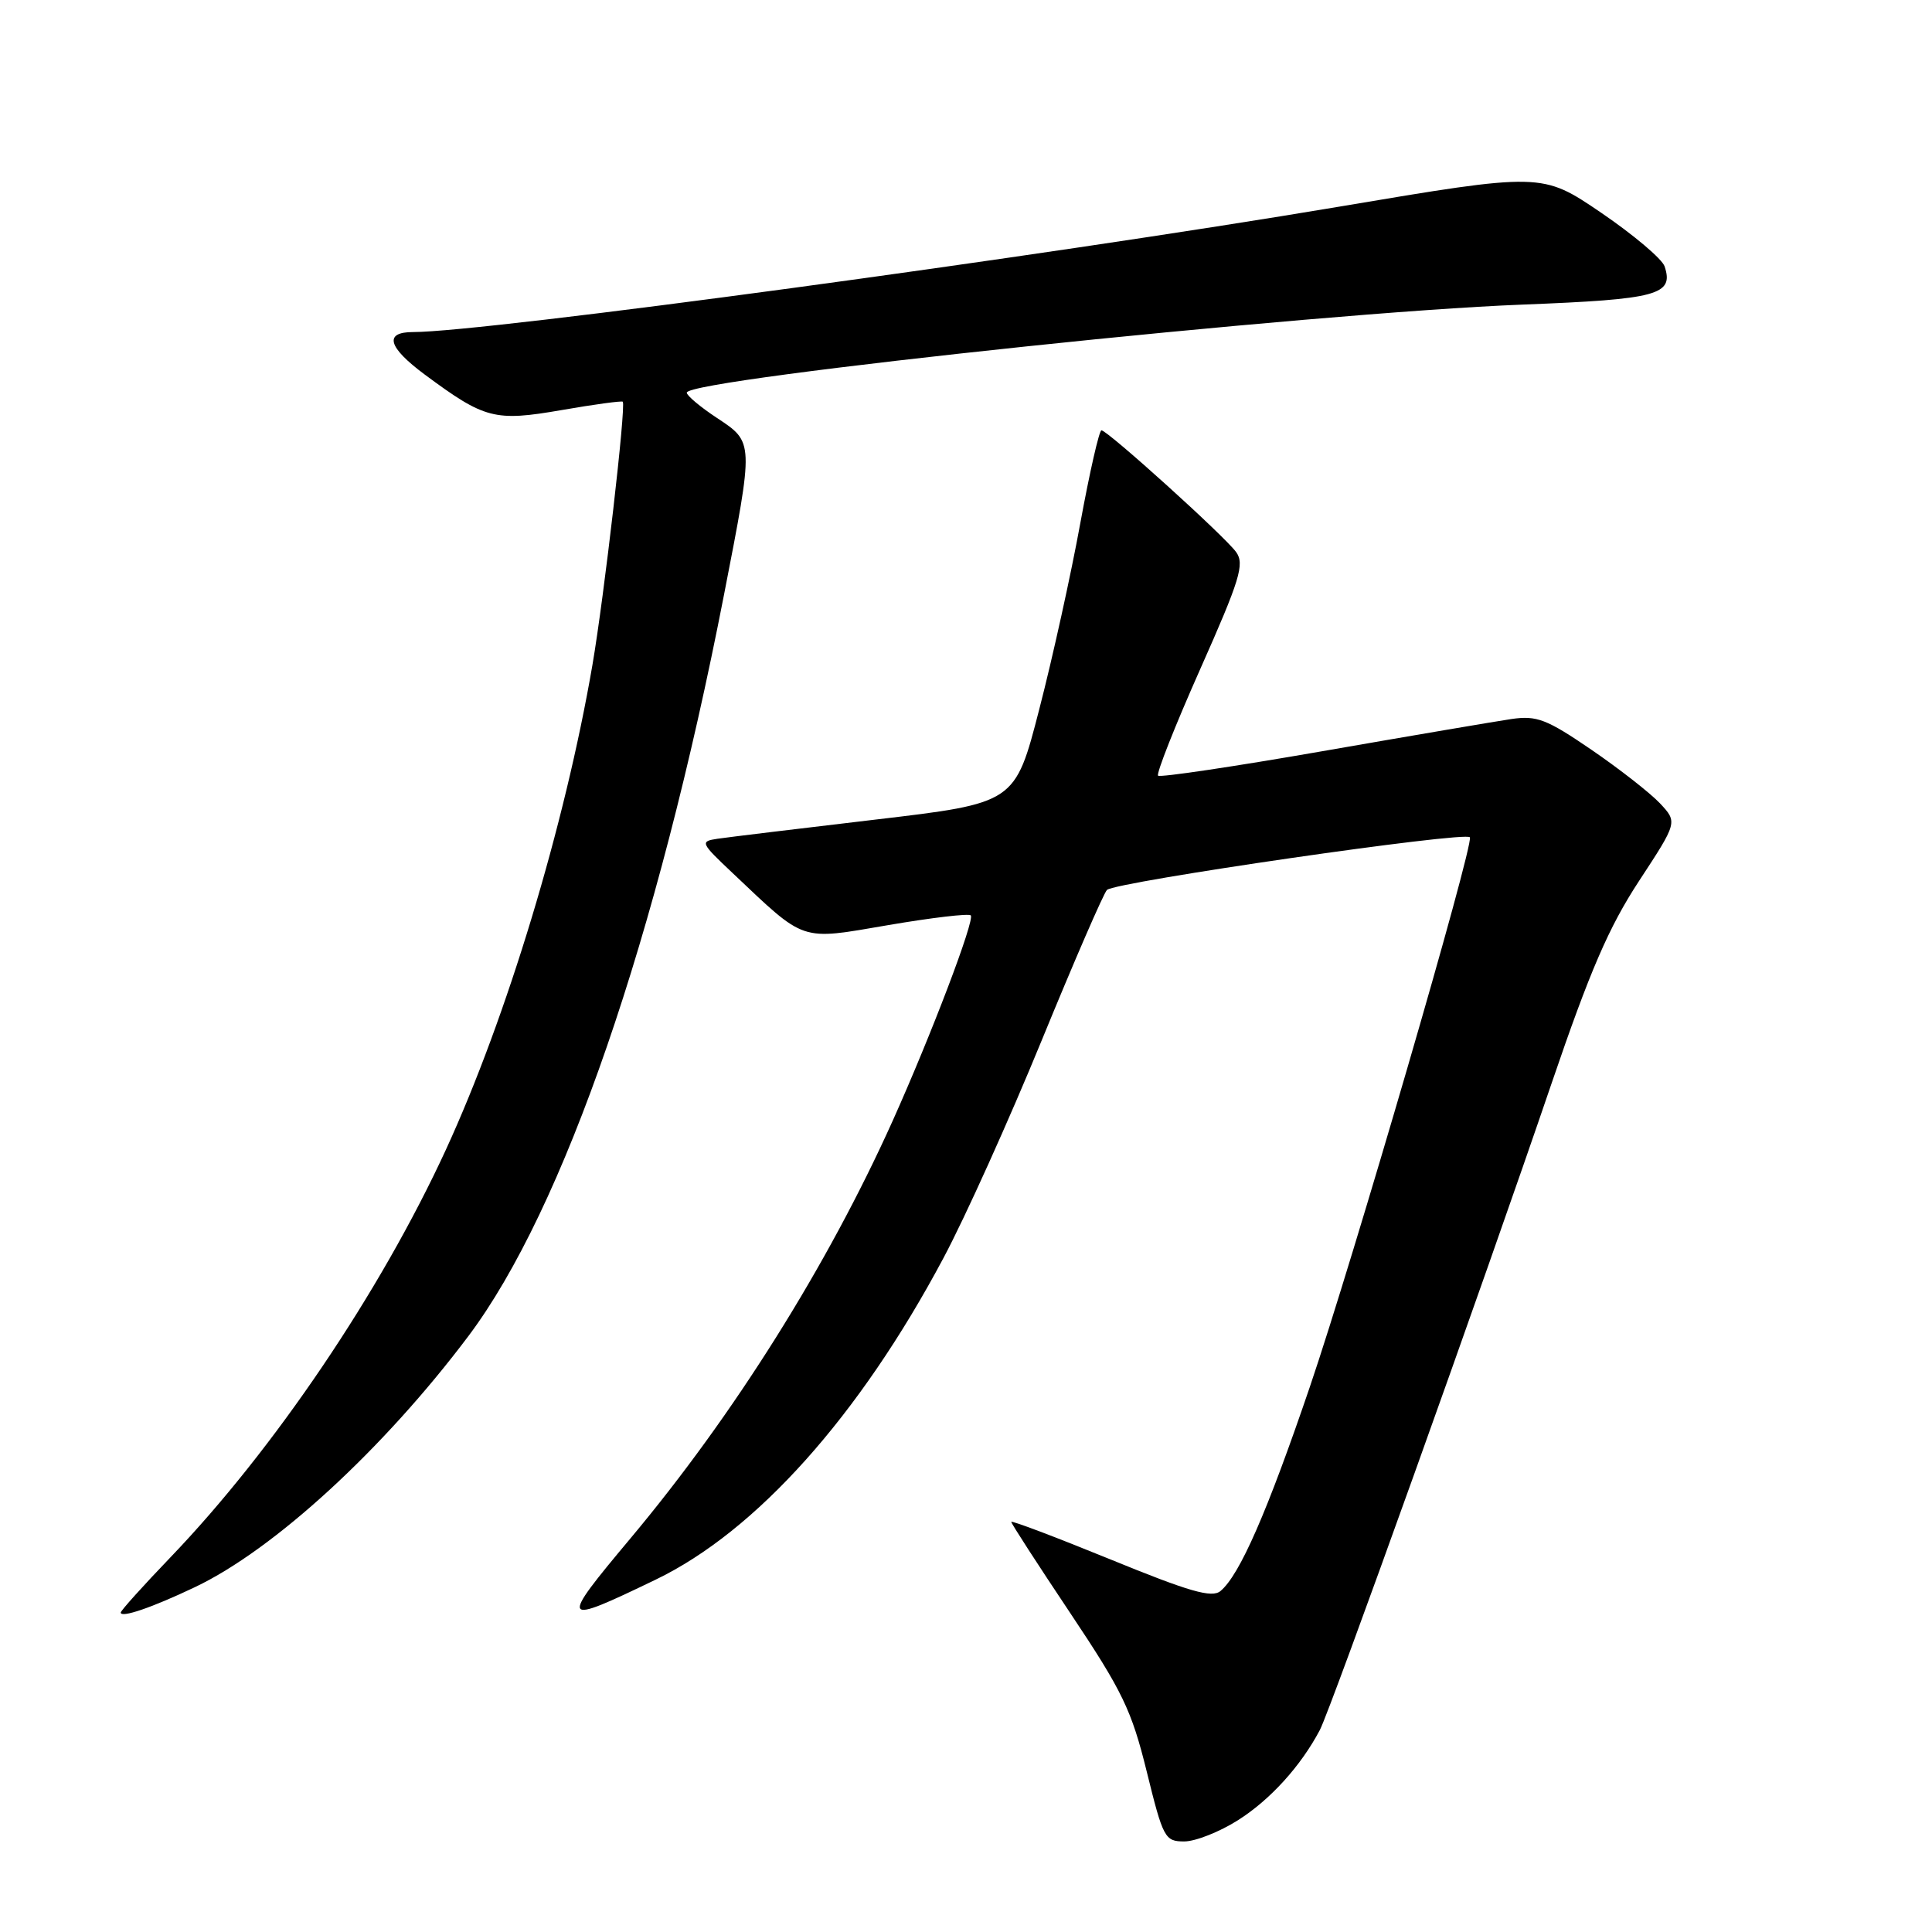 <?xml version="1.0" encoding="UTF-8" standalone="no"?>
<!DOCTYPE svg PUBLIC "-//W3C//DTD SVG 1.1//EN" "http://www.w3.org/Graphics/SVG/1.1/DTD/svg11.dtd" >
<svg xmlns="http://www.w3.org/2000/svg" xmlns:xlink="http://www.w3.org/1999/xlink" version="1.1" viewBox="0 0 256 256">
 <g >
 <path fill="currentColor"
d=" M 164.05 241.18 C 168.32 238.47 172.35 234.03 174.88 229.25 C 176.33 226.51 196.63 169.88 205.61 143.50 C 210.69 128.60 213.19 122.82 217.19 116.72 C 222.29 108.94 222.29 108.94 219.94 106.43 C 218.64 105.06 214.55 101.86 210.85 99.33 C 204.95 95.30 203.64 94.79 200.30 95.27 C 198.21 95.58 186.92 97.50 175.21 99.54 C 163.50 101.58 153.70 103.04 153.45 102.78 C 153.19 102.52 155.70 96.16 159.04 88.65 C 164.30 76.82 164.93 74.75 163.80 73.16 C 162.33 71.10 146.80 57.06 145.95 57.02 C 145.65 57.01 144.39 62.54 143.15 69.30 C 141.92 76.07 139.47 87.18 137.70 94.01 C 134.50 106.42 134.50 106.42 116.00 108.60 C 105.83 109.80 96.41 110.94 95.07 111.14 C 92.74 111.49 92.81 111.66 97.07 115.68 C 106.85 124.92 105.87 124.60 117.71 122.58 C 123.44 121.60 128.36 121.02 128.63 121.29 C 129.20 121.87 123.40 137.12 118.29 148.50 C 109.65 167.71 97.21 187.52 83.55 203.83 C 74.03 215.20 74.17 215.44 86.86 209.32 C 100.20 202.90 113.87 187.62 125.01 166.70 C 127.89 161.31 133.75 148.31 138.05 137.81 C 142.35 127.32 146.23 118.37 146.68 117.92 C 147.76 116.85 194.42 110.08 194.77 110.95 C 195.25 112.13 179.27 166.97 173.57 183.74 C 167.91 200.37 164.26 208.71 161.72 210.82 C 160.58 211.77 157.63 210.92 147.14 206.63 C 139.91 203.68 134.00 201.44 134.00 201.66 C 134.00 201.88 137.53 207.33 141.84 213.78 C 148.74 224.11 149.94 226.60 151.95 234.75 C 154.12 243.56 154.35 244.00 156.92 244.00 C 158.40 244.00 161.61 242.73 164.05 241.18 Z  M 25.82 210.31 C 36.32 205.32 50.80 192.03 62.08 177.02 C 74.69 160.23 87.08 124.28 95.94 78.78 C 99.90 58.44 99.91 58.63 95.00 55.38 C 92.80 53.93 91.00 52.42 91.00 52.03 C 91.00 50.18 173.87 41.45 201.76 40.36 C 219.67 39.66 221.82 39.08 220.57 35.30 C 220.24 34.31 216.45 31.11 212.15 28.18 C 204.32 22.86 204.32 22.86 177.41 27.39 C 137.99 34.02 64.29 44.00 54.73 44.00 C 50.84 44.00 51.39 46.00 56.28 49.63 C 64.24 55.53 65.54 55.87 74.40 54.34 C 78.75 53.58 82.40 53.09 82.52 53.23 C 82.97 53.77 80.06 79.00 78.50 88.11 C 74.85 109.36 67.15 134.81 59.08 152.35 C 50.39 171.21 36.30 192.06 22.58 206.36 C 18.96 210.13 16.00 213.42 16.00 213.67 C 16.00 214.43 20.15 213.01 25.82 210.31 Z "/>
</g>
</svg>